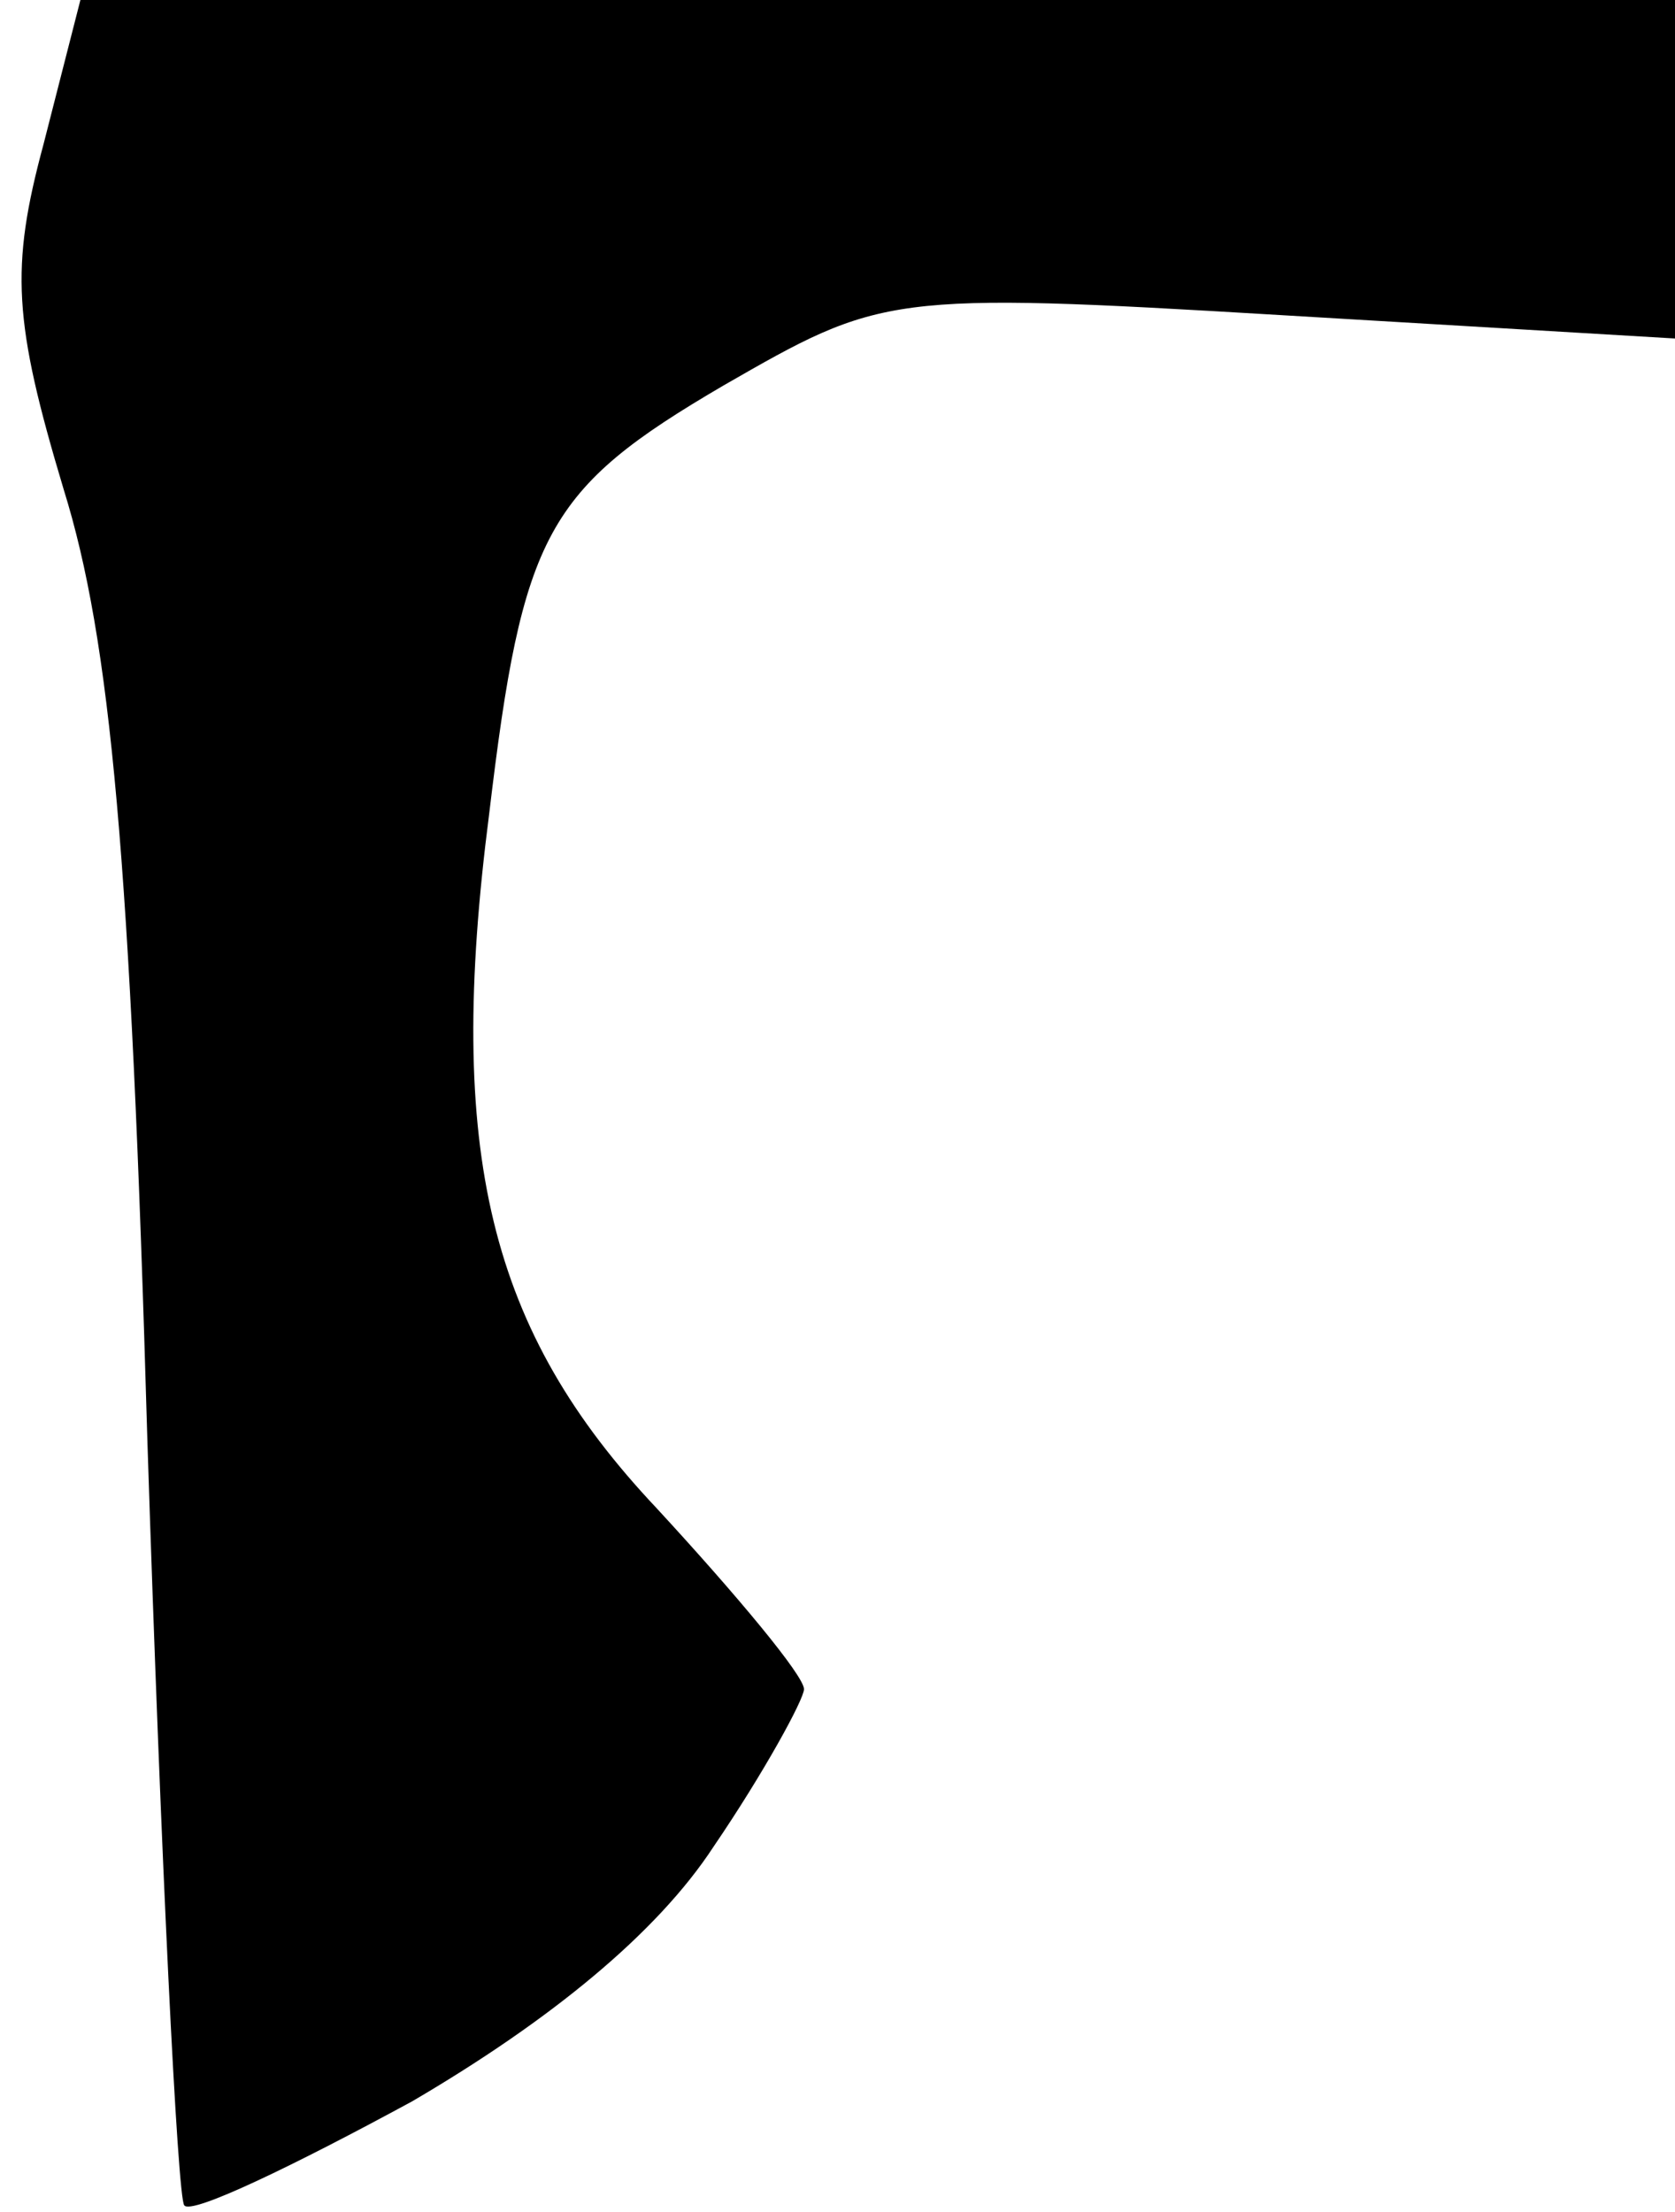 <?xml version="1.0" standalone="no"?>
<!DOCTYPE svg PUBLIC "-//W3C//DTD SVG 20010904//EN"
 "http://www.w3.org/TR/2001/REC-SVG-20010904/DTD/svg10.dtd">
<svg version="1.0" xmlns="http://www.w3.org/2000/svg"
 width="50pt" height="66pt" viewBox="0 0 50 66"
 preserveAspectRatio="xMidYMid meet">
<g transform="translate(0,66) scale(0.1,-0.1)"
fill="#000000" stroke="none">
<path fill="#000000" stroke="none" d="M13 617 c-10 -37 -9 -53 6 -103 14 -45
20 -110 25 -284 4 -124 9 -226 11 -228 2 -3 33 12 68 31 41 24 73 50 90 76 15
22 27 44 27 47 0 4 -20 28 -44 54 -50 53 -63 106 -50 207 10 84 17 97 70 128
47 27 49 28 166 21 l118 -7 0 51 0 50 -238 0 -238 0 -11 -43z"/>
</g>
</svg>
